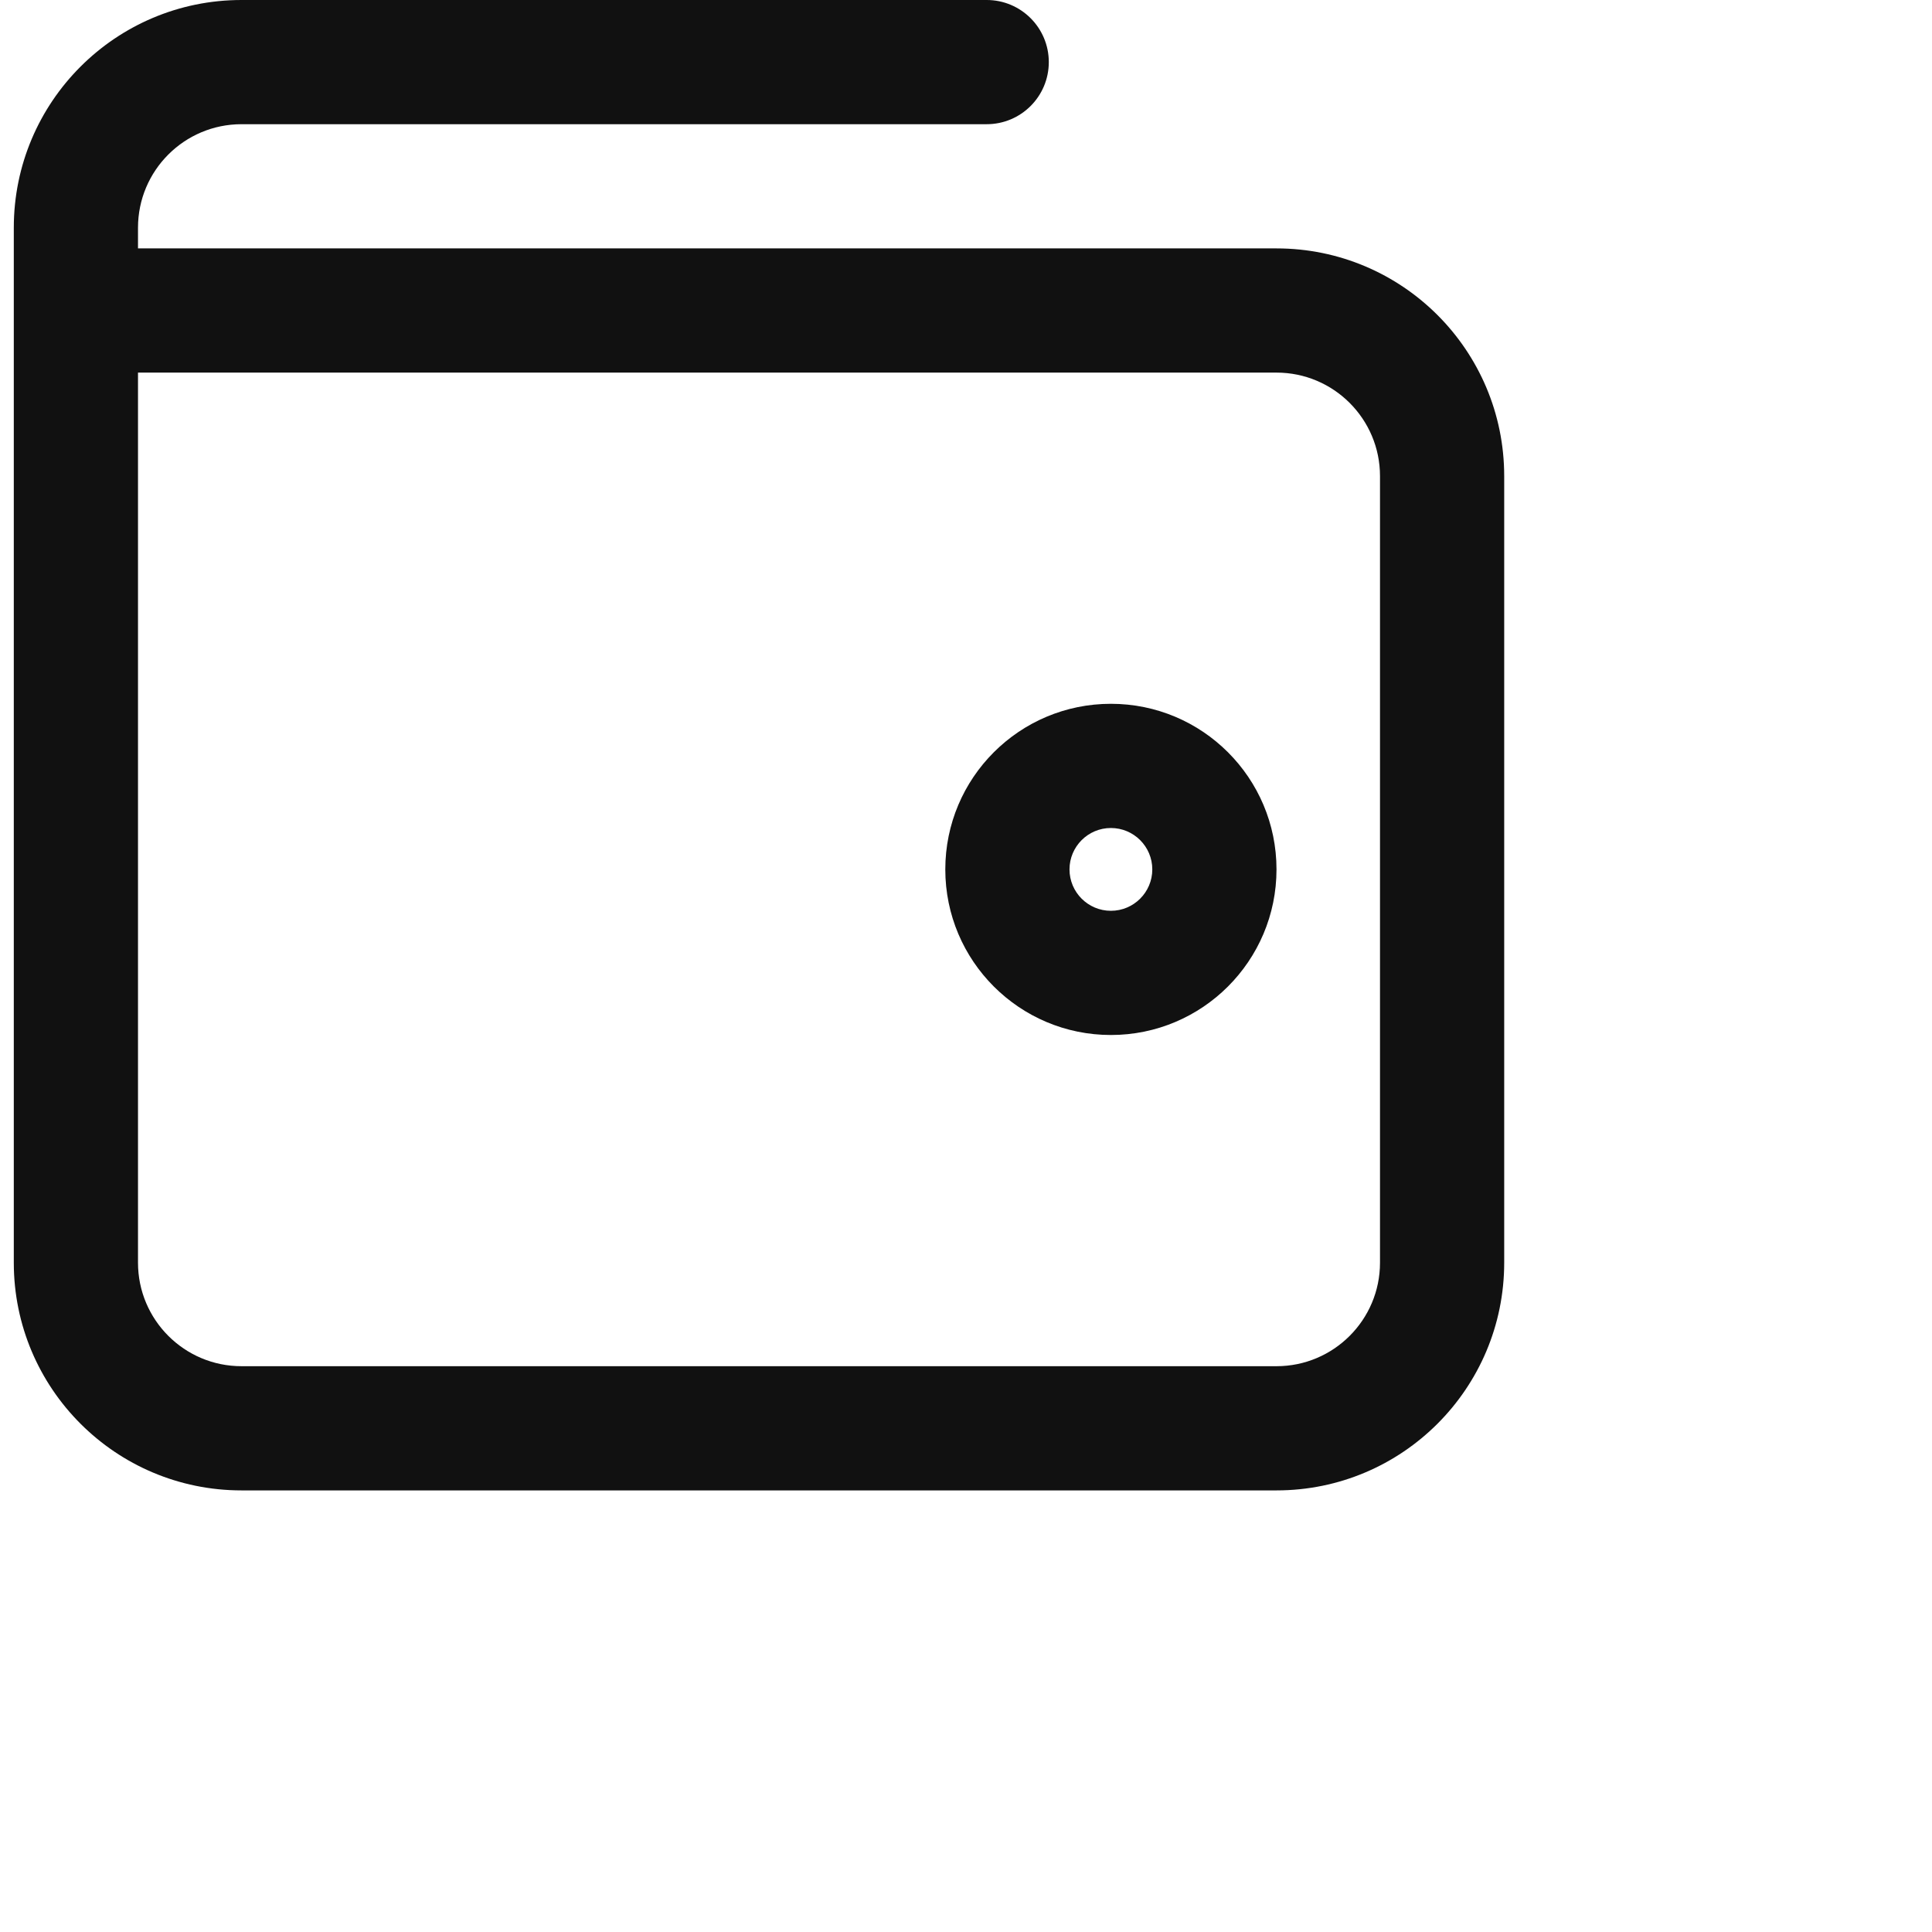 <svg width="28" height="28" viewBox="0 0 28 28" fill="none" xmlns="http://www.w3.org/2000/svg">
<path fill-rule="evenodd" clip-rule="evenodd" d="M0.2 3.3C0.2 1.477 1.677 0 3.5 0H14.3C14.797 0 15.2 0.403 15.2 0.9C15.2 1.397 14.797 1.8 14.3 1.8H3.5C2.672 1.8 2 2.472 2 3.3V3.6H18.5C20.323 3.6 21.8 5.077 21.8 6.9V18.3C21.8 20.122 20.323 21.6 18.5 21.6H3.5C1.677 21.6 0.2 20.122 0.2 18.3V3.3ZM2 5.4V18.3C2 19.128 2.672 19.8 3.5 19.8H18.5C19.328 19.8 20 19.128 20 18.3V6.9C20 6.072 19.328 5.4 18.5 5.4H2ZM16.1 12C15.769 12 15.5 12.269 15.5 12.6C15.5 12.931 15.769 13.2 16.1 13.2C16.431 13.2 16.7 12.931 16.7 12.6C16.7 12.269 16.431 12 16.1 12ZM13.7 12.6C13.7 11.274 14.774 10.2 16.1 10.2C17.425 10.2 18.5 11.274 18.5 12.6C18.5 13.925 17.425 15 16.1 15C14.774 15 13.7 13.925 13.7 12.6Z" fill="#111111"/>
</svg>
